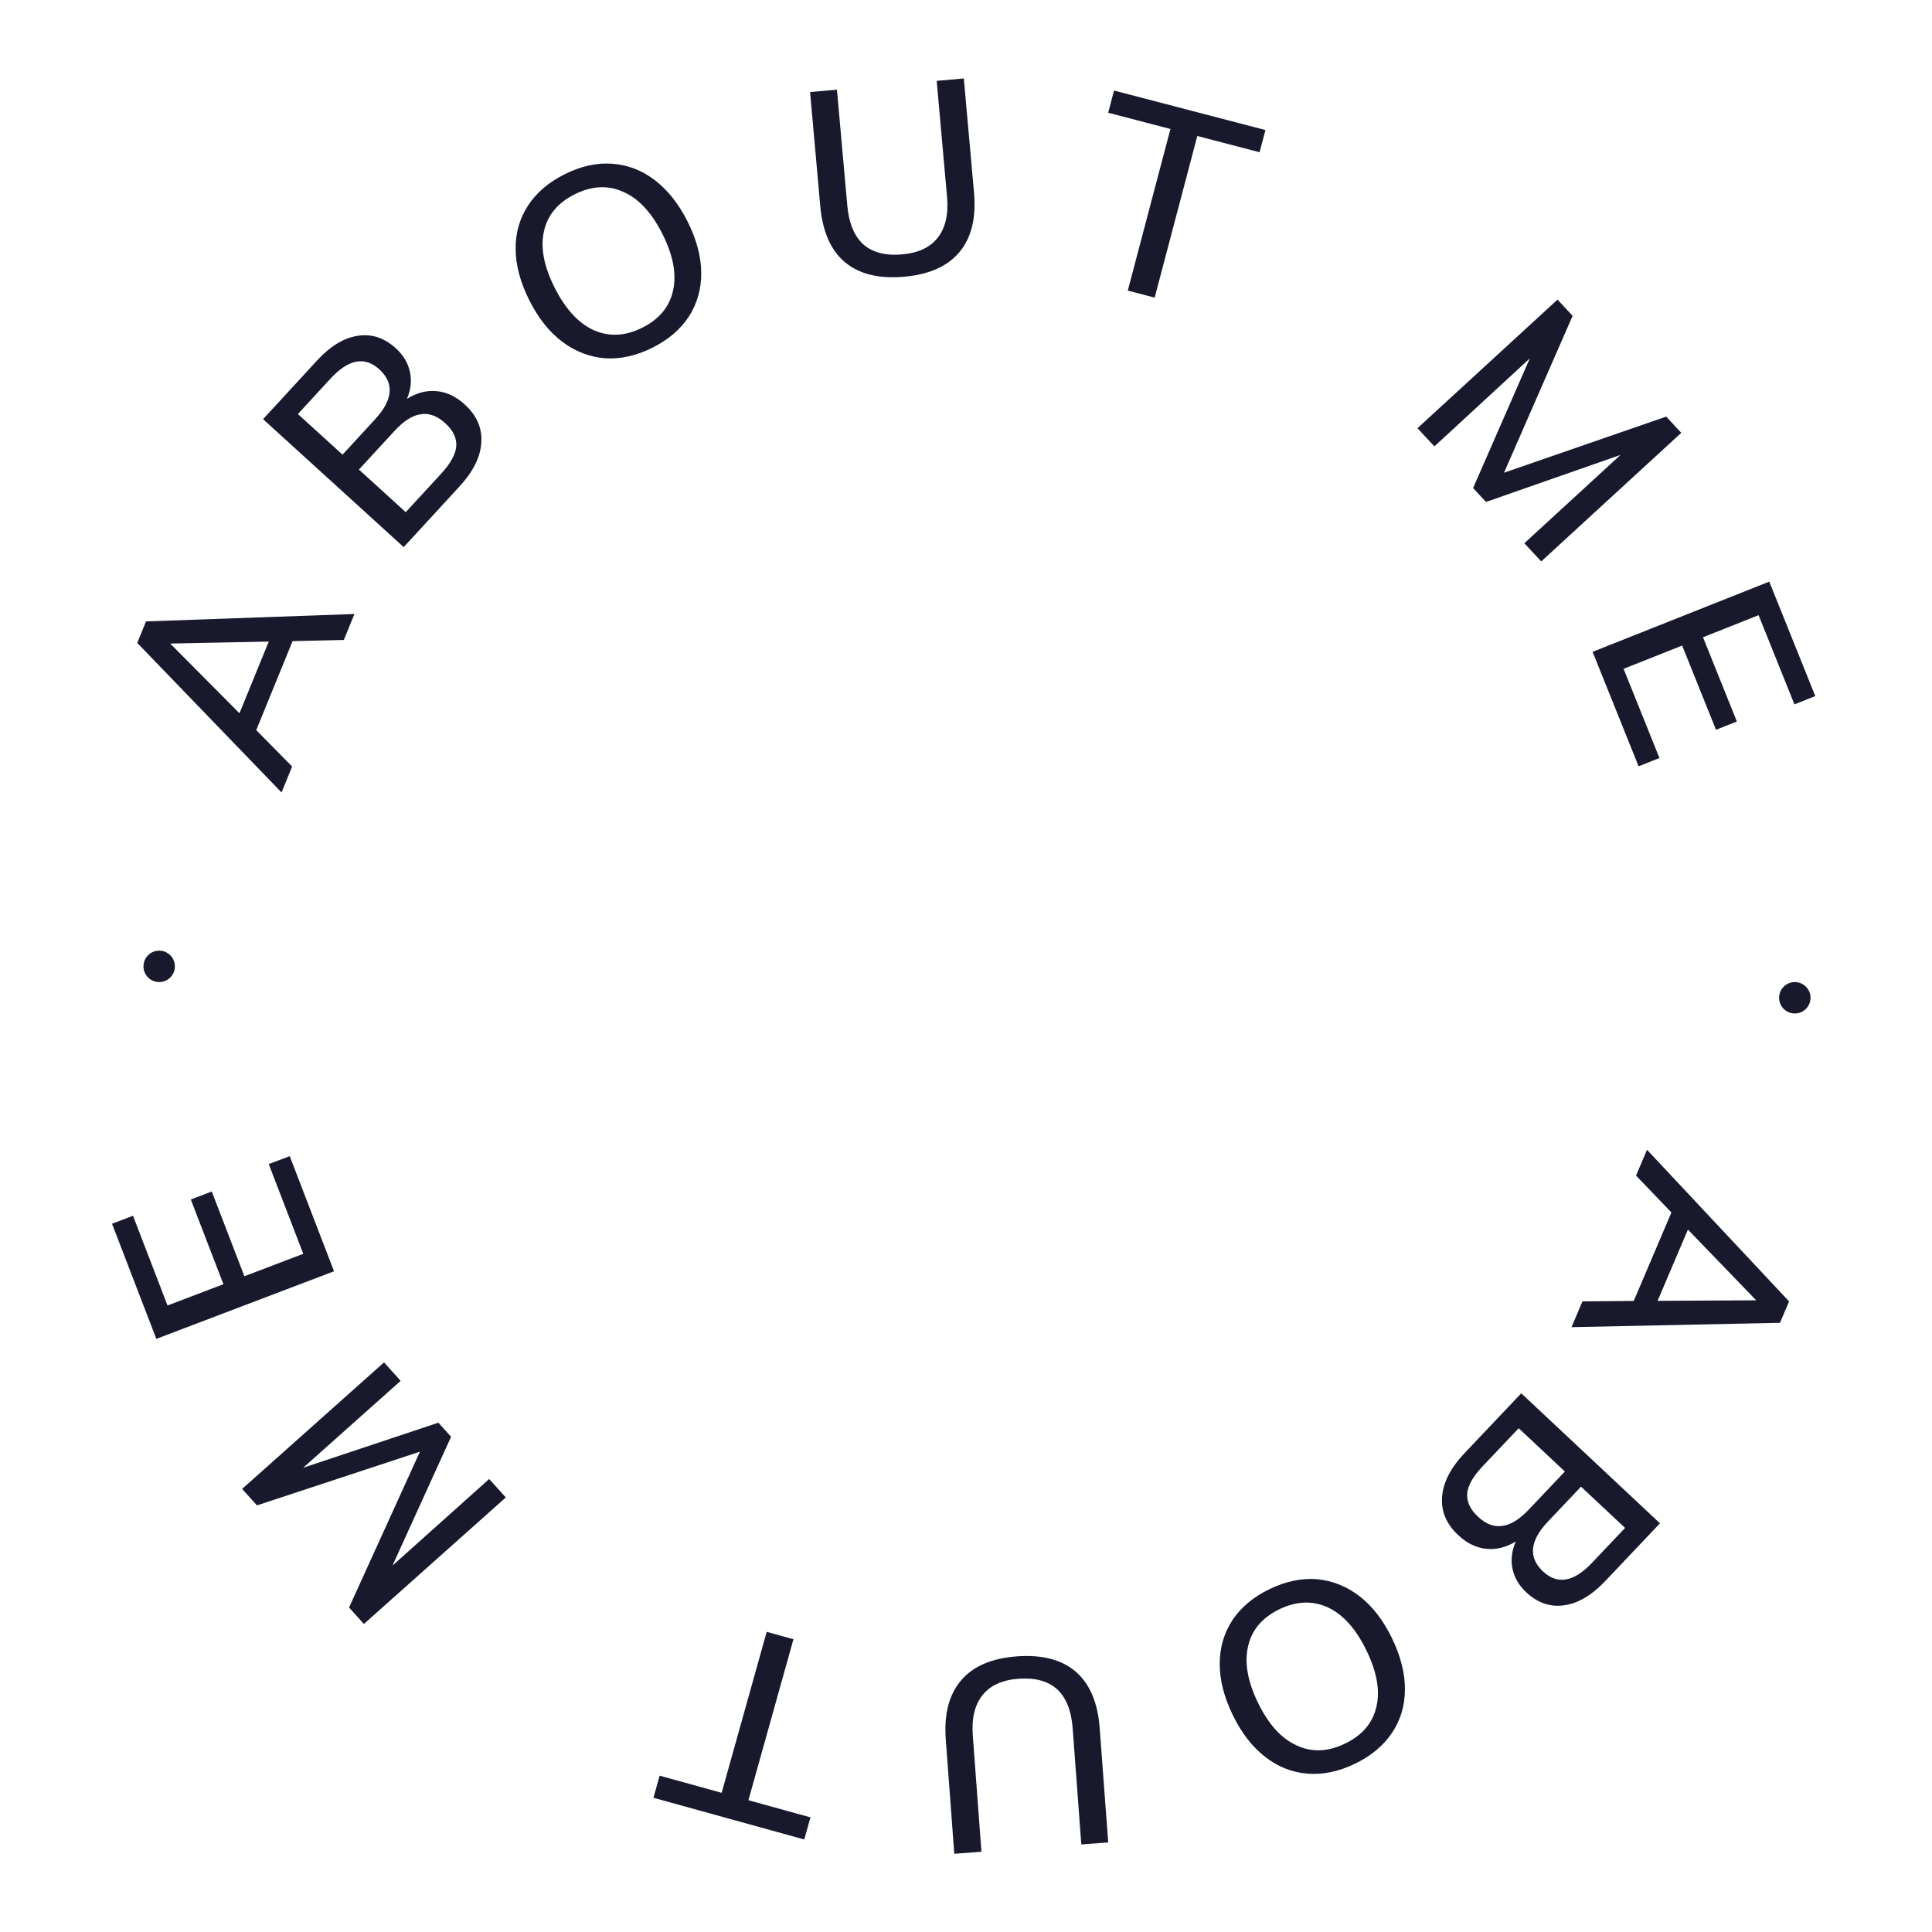 <svg width="123" height="123" viewBox="0 0 123 123" fill="none" xmlns="http://www.w3.org/2000/svg">
<g id="about-me-section-svg-title">
<circle id="Ellipse 71" cx="114.266" cy="63.523" r="1" transform="rotate(-180 114.266 63.523)" fill="#19192E"/>
<circle id="Ellipse 72" cx="10.134" cy="61.523" r="1" transform="rotate(-180 10.134 61.523)" fill="#19192E"/>
<g id="Group">
<path id="A" d="M104.012 82.823L106.409 77.192L104.158 74.843L104.857 73.2L113.902 82.855L113.322 84.216L100.049 84.493L100.748 82.851L104.012 82.823ZM105.53 82.817L111.807 82.784L107.461 78.281L105.53 82.817Z" fill="#19192E"/>
<path id="B" d="M96.502 98.14C95.879 98.519 95.248 98.673 94.611 98.604C93.974 98.535 93.382 98.245 92.836 97.733C92.075 97.02 91.734 96.203 91.811 95.281C91.88 94.368 92.359 93.442 93.248 92.505L96.85 88.704L105.682 96.981L102.197 100.658C101.339 101.563 100.47 102.076 99.59 102.198C98.701 102.328 97.893 102.053 97.165 101.371C96.694 100.929 96.401 100.422 96.288 99.85C96.175 99.293 96.246 98.724 96.502 98.14ZM100.656 94.648L98.551 96.869C97.39 98.094 97.284 99.153 98.235 100.044C99.153 100.904 100.193 100.721 101.355 99.496L103.46 97.275L100.656 94.648ZM94.395 93.346C93.787 93.988 93.458 94.565 93.409 95.078C93.368 95.599 93.596 96.092 94.092 96.557C94.596 97.03 95.113 97.226 95.641 97.147C96.17 97.083 96.734 96.734 97.335 96.101L99.627 93.683L96.687 90.928L94.395 93.346Z" fill="#19192E"/>
<path id="O" d="M80.844 101.161C81.876 100.666 82.884 100.459 83.868 100.54C84.847 100.636 85.749 101.001 86.573 101.636C87.388 102.276 88.07 103.162 88.619 104.294C89.173 105.436 89.448 106.523 89.445 107.555C89.442 108.588 89.166 109.512 88.618 110.328C88.069 111.144 87.279 111.8 86.246 112.295C85.204 112.795 84.196 113.002 83.222 112.916C82.238 112.835 81.339 112.475 80.525 111.835C79.71 111.195 79.028 110.309 78.479 109.177C77.925 108.035 77.65 106.948 77.653 105.916C77.656 104.884 77.929 103.954 78.473 103.128C79.022 102.311 79.812 101.656 80.844 101.161ZM81.467 102.445C80.374 102.97 79.707 103.749 79.465 104.783C79.213 105.821 79.421 107.028 80.089 108.405C80.752 109.771 81.568 110.675 82.537 111.115C83.501 111.57 84.53 111.535 85.623 111.01C86.716 110.486 87.384 109.707 87.626 108.673C87.873 107.65 87.664 106.455 87.001 105.089C86.334 103.712 85.517 102.797 84.553 102.341C83.579 101.891 82.55 101.926 81.467 102.445Z" fill="#19192E"/>
<path id="U" d="M64.745 105.452C66.35 105.334 67.602 105.662 68.501 106.437C69.388 107.213 69.892 108.409 70.012 110.025L70.554 117.298L68.841 117.424L68.291 110.032C68.208 108.913 67.879 108.085 67.305 107.548C66.72 107.023 65.902 106.799 64.851 106.876C63.811 106.953 63.047 107.299 62.559 107.914C62.059 108.531 61.851 109.393 61.933 110.5L62.483 117.892L60.754 118.019L60.213 110.746C60.092 109.13 60.419 107.873 61.194 106.975C61.956 106.078 63.14 105.57 64.745 105.452Z" fill="#19192E"/>
<path id="T" d="M47.648 114.61L51.597 115.702L51.203 117.11L41.601 114.455L41.995 113.047L45.944 114.139L48.811 103.89L50.515 104.362L47.648 114.61Z" fill="#19192E"/>
<path id="M" d="M15.414 94.792L24.449 86.737L25.508 87.911L19.303 93.443L27.91 90.575L28.718 91.471L24.988 99.671L31.143 94.16L32.202 95.335L23.167 103.39L22.222 102.342L26.735 92.42L16.359 95.84L15.414 94.792Z" fill="#19192E"/>
<path id="E" d="M9.953 85.239L7.132 77.909L8.467 77.401L10.665 83.113L14.224 81.759L12.148 76.365L13.482 75.857L15.559 81.251L19.308 79.824L17.11 74.112L18.445 73.605L21.266 80.935L9.953 85.239Z" fill="#19192E"/>
<path id="A_2" d="M18.627 40.818L16.313 46.483L18.599 48.8L17.924 50.452L8.738 40.931L9.298 39.562L22.565 39.09L21.89 40.742L18.627 40.818ZM17.11 40.846L10.834 40.971L15.245 45.41L17.11 40.846Z" fill="#19192E"/>
<path id="B_2" d="M25.91 25.392C26.528 25.005 27.156 24.841 27.794 24.901C28.433 24.96 29.028 25.242 29.582 25.745C30.353 26.447 30.706 27.259 30.643 28.182C30.587 29.096 30.121 30.029 29.246 30.979L25.701 34.832L16.748 26.686L20.179 22.958C21.023 22.041 21.885 21.515 22.764 21.38C23.65 21.237 24.462 21.501 25.2 22.172C25.678 22.607 25.977 23.109 26.099 23.68C26.22 24.234 26.157 24.805 25.91 25.392ZM21.808 28.945L23.88 26.694C25.023 25.451 25.113 24.391 24.149 23.514C23.219 22.668 22.182 22.866 21.038 24.108L18.966 26.36L21.808 28.945ZM28.088 30.155C28.686 29.504 29.006 28.922 29.048 28.409C29.081 27.887 28.846 27.398 28.343 26.94C27.832 26.475 27.313 26.286 26.786 26.373C26.258 26.444 25.699 26.801 25.108 27.443L22.851 29.895L25.831 32.607L28.088 30.155Z" fill="#19192E"/>
<path id="O_2" d="M41.522 22.143C40.497 22.654 39.492 22.875 38.507 22.809C37.527 22.727 36.62 22.375 35.786 21.752C34.962 21.124 34.267 20.248 33.702 19.124C33.131 17.991 32.839 16.908 32.827 15.876C32.815 14.844 33.077 13.915 33.614 13.091C34.151 12.267 34.931 11.6 35.956 11.09C36.991 10.574 37.996 10.353 38.971 10.424C39.956 10.491 40.861 10.838 41.684 11.466C42.508 12.094 43.203 12.97 43.769 14.094C44.34 15.227 44.631 16.31 44.643 17.342C44.655 18.374 44.396 19.308 43.864 20.142C43.327 20.966 42.547 21.633 41.522 22.143ZM40.88 20.868C41.965 20.327 42.621 19.539 42.848 18.502C43.085 17.46 42.859 16.256 42.171 14.889C41.488 13.533 40.658 12.642 39.683 12.216C38.712 11.775 37.684 11.825 36.598 12.365C35.513 12.905 34.857 13.694 34.63 14.731C34.398 15.758 34.624 16.95 35.307 18.306C35.995 19.672 36.825 20.576 37.795 21.017C38.776 21.453 39.804 21.403 40.88 20.868Z" fill="#19192E"/>
<path id="U_2" d="M57.556 17.618C55.953 17.76 54.696 17.45 53.786 16.688C52.888 15.926 52.366 14.737 52.222 13.123L51.573 5.859L53.284 5.708L53.943 13.09C54.043 14.208 54.384 15.031 54.966 15.56C55.558 16.077 56.379 16.289 57.429 16.196C58.468 16.104 59.227 15.747 59.706 15.124C60.196 14.501 60.392 13.636 60.293 12.53L59.634 5.147L61.361 4.995L62.01 12.259C62.154 13.873 61.846 15.135 61.085 16.044C60.335 16.952 59.159 17.477 57.556 17.618Z" fill="#19192E"/>
<path id="T_2" d="M74.516 8.212L70.551 7.177L70.924 5.764L80.564 8.279L80.191 9.692L76.226 8.658L73.511 18.948L71.8 18.501L74.516 8.212Z" fill="#19192E"/>
<path id="M_2" d="M107.038 27.556L98.122 35.743L97.046 34.585L103.17 28.962L94.605 31.957L93.784 31.072L97.394 22.818L91.32 28.419L90.244 27.261L99.159 19.074L100.12 20.108L95.753 30.095L106.078 26.523L107.038 27.556Z" fill="#19192E"/>
<path id="E_2" d="M112.64 37.029L115.569 44.316L114.242 44.844L111.96 39.165L108.421 40.571L110.577 45.934L109.249 46.462L107.094 41.099L103.366 42.58L105.648 48.259L104.321 48.786L101.392 41.498L112.64 37.029Z" fill="#19192E"/>
</g>
</g>
</svg>
